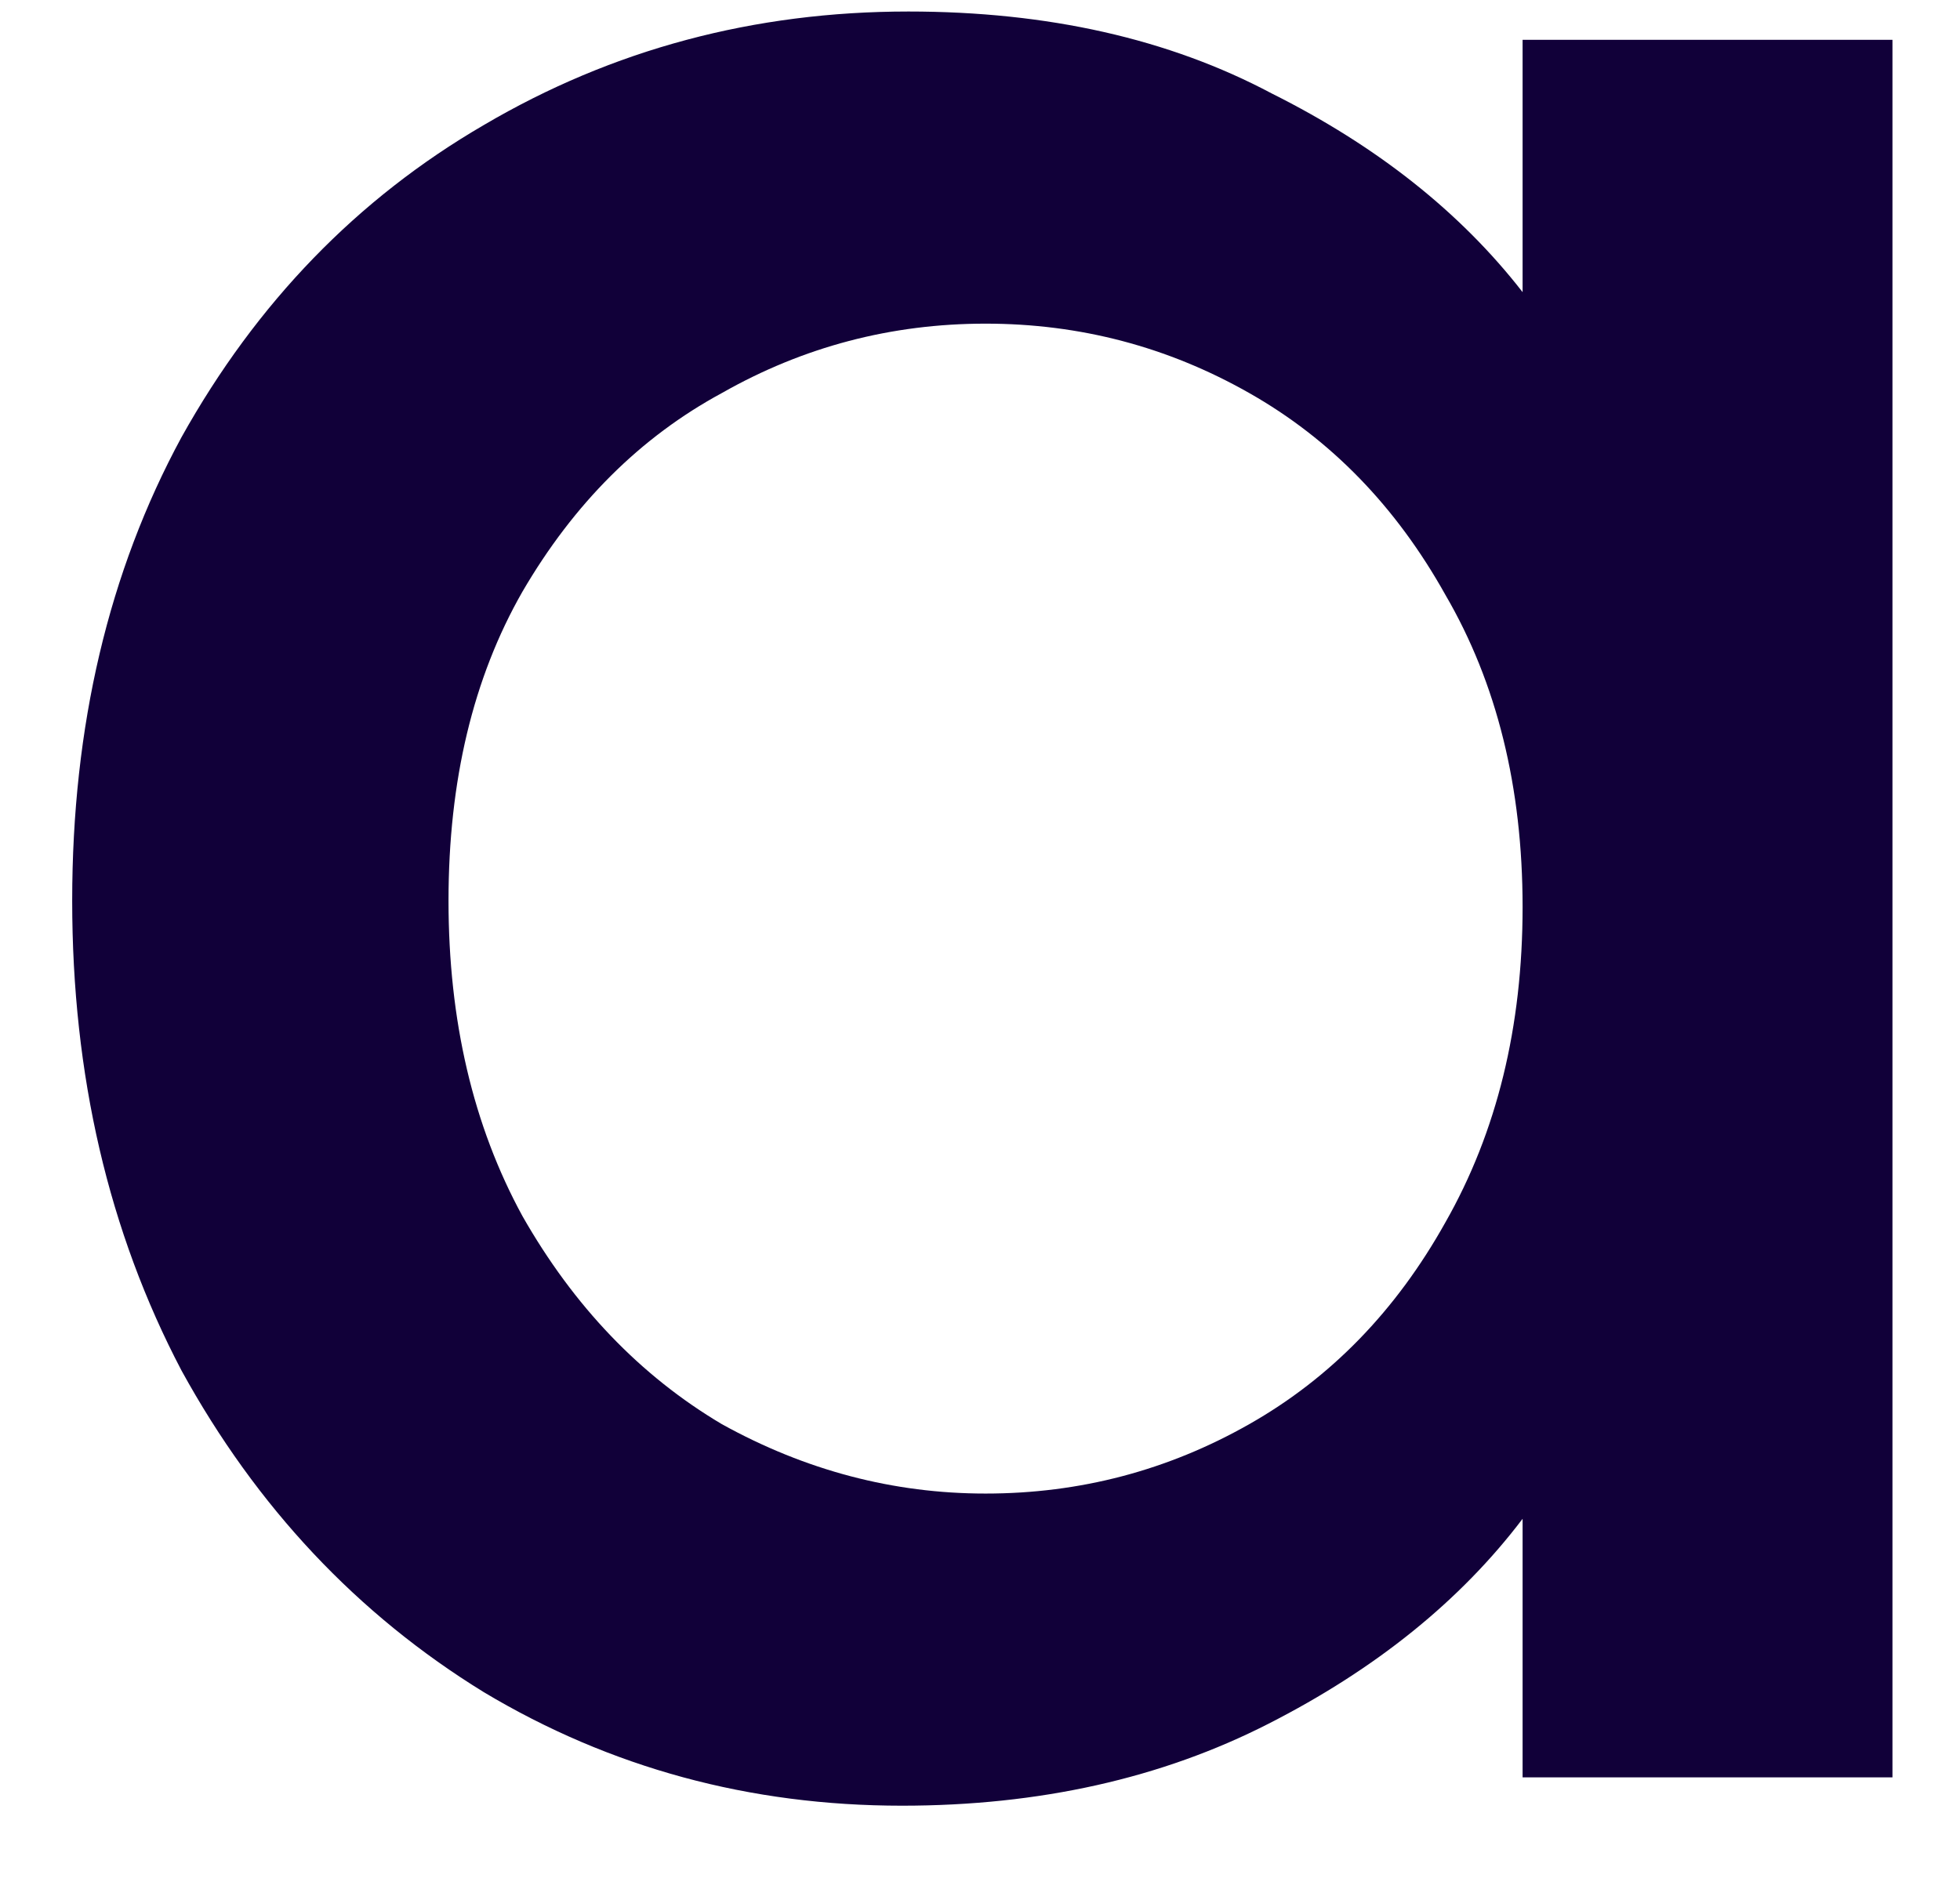 <svg width="24" height="23" viewBox="0 0 24 23" fill="none" xmlns="http://www.w3.org/2000/svg">
<path d="M0.884 11.032C0.884 8.895 1.33 7.002 2.223 5.354C3.142 3.707 4.376 2.432 5.925 1.531C7.5 0.604 9.233 0.141 11.123 0.141C12.829 0.141 14.313 0.475 15.573 1.145C16.859 1.788 17.883 2.599 18.644 3.578V0.488H23.173V21.769H18.644V18.602C17.883 19.606 16.846 20.443 15.533 21.112C14.221 21.782 12.724 22.116 11.044 22.116C9.18 22.116 7.474 21.653 5.925 20.726C4.376 19.773 3.142 18.46 2.223 16.787C1.33 15.087 0.884 13.169 0.884 11.032ZM18.644 11.109C18.644 9.642 18.329 8.367 17.699 7.286C17.095 6.204 16.295 5.38 15.297 4.814C14.299 4.247 13.223 3.964 12.068 3.964C10.913 3.964 9.836 4.247 8.839 4.814C7.841 5.354 7.027 6.166 6.397 7.247C5.793 8.303 5.492 9.564 5.492 11.032C5.492 12.5 5.793 13.787 6.397 14.894C7.027 16.001 7.841 16.851 8.839 17.443C9.863 18.01 10.939 18.293 12.068 18.293C13.223 18.293 14.299 18.01 15.297 17.443C16.295 16.877 17.095 16.053 17.699 14.971C18.329 13.864 18.644 12.577 18.644 11.109Z" fill="#110039"/>
</svg>
